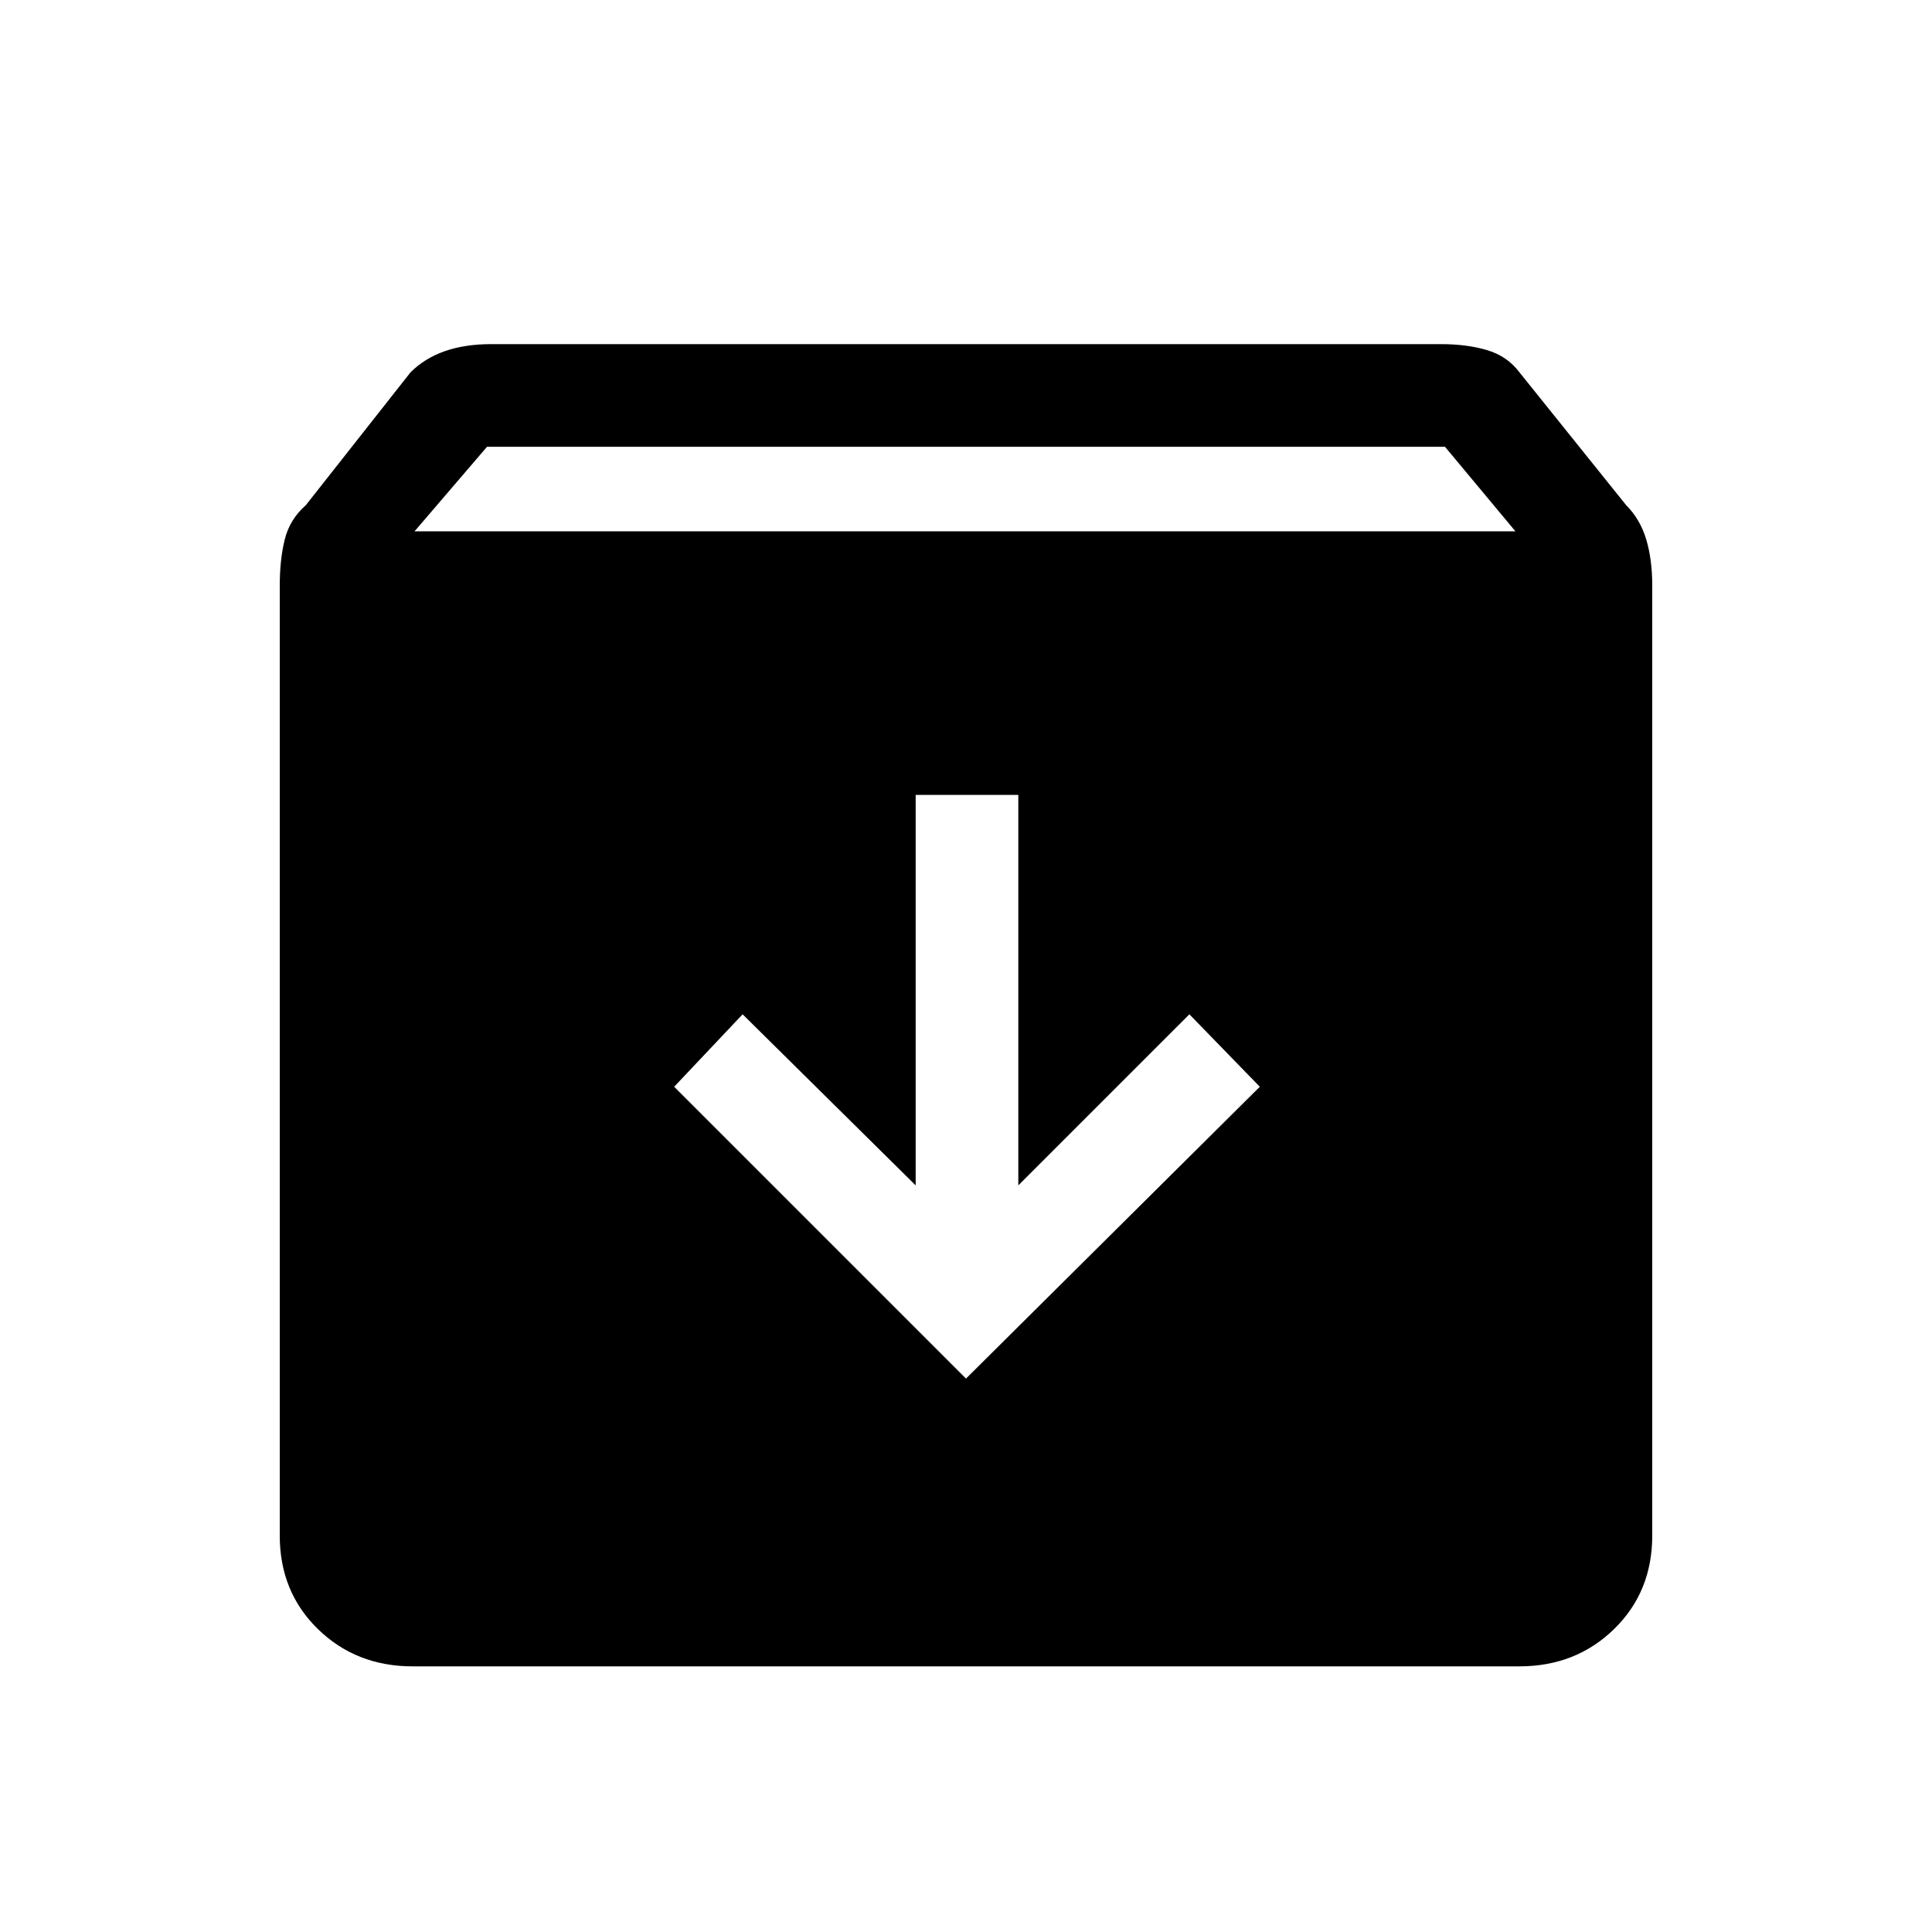 <svg xmlns="http://www.w3.org/2000/svg" height="40" width="40"><path d="M8.542 34.5Q7.375 34.5 6.583 33.729Q5.792 32.958 5.792 31.792V12.125Q5.792 11.583 5.896 11.167Q6 10.75 6.333 10.458L8.5 7.708Q8.792 7.417 9.208 7.271Q9.625 7.125 10.167 7.125H29.833Q30.375 7.125 30.792 7.25Q31.208 7.375 31.458 7.708L33.667 10.458Q33.958 10.75 34.083 11.167Q34.208 11.583 34.208 12.125V31.792Q34.208 32.958 33.417 33.729Q32.625 34.5 31.458 34.5ZM8.583 11H31.375L29.917 9.25H10.083ZM20 28.542 26.083 22.5 24.625 21 21.083 24.542V16.458H18.958V24.542L15.375 21L13.958 22.5Z"/></svg>